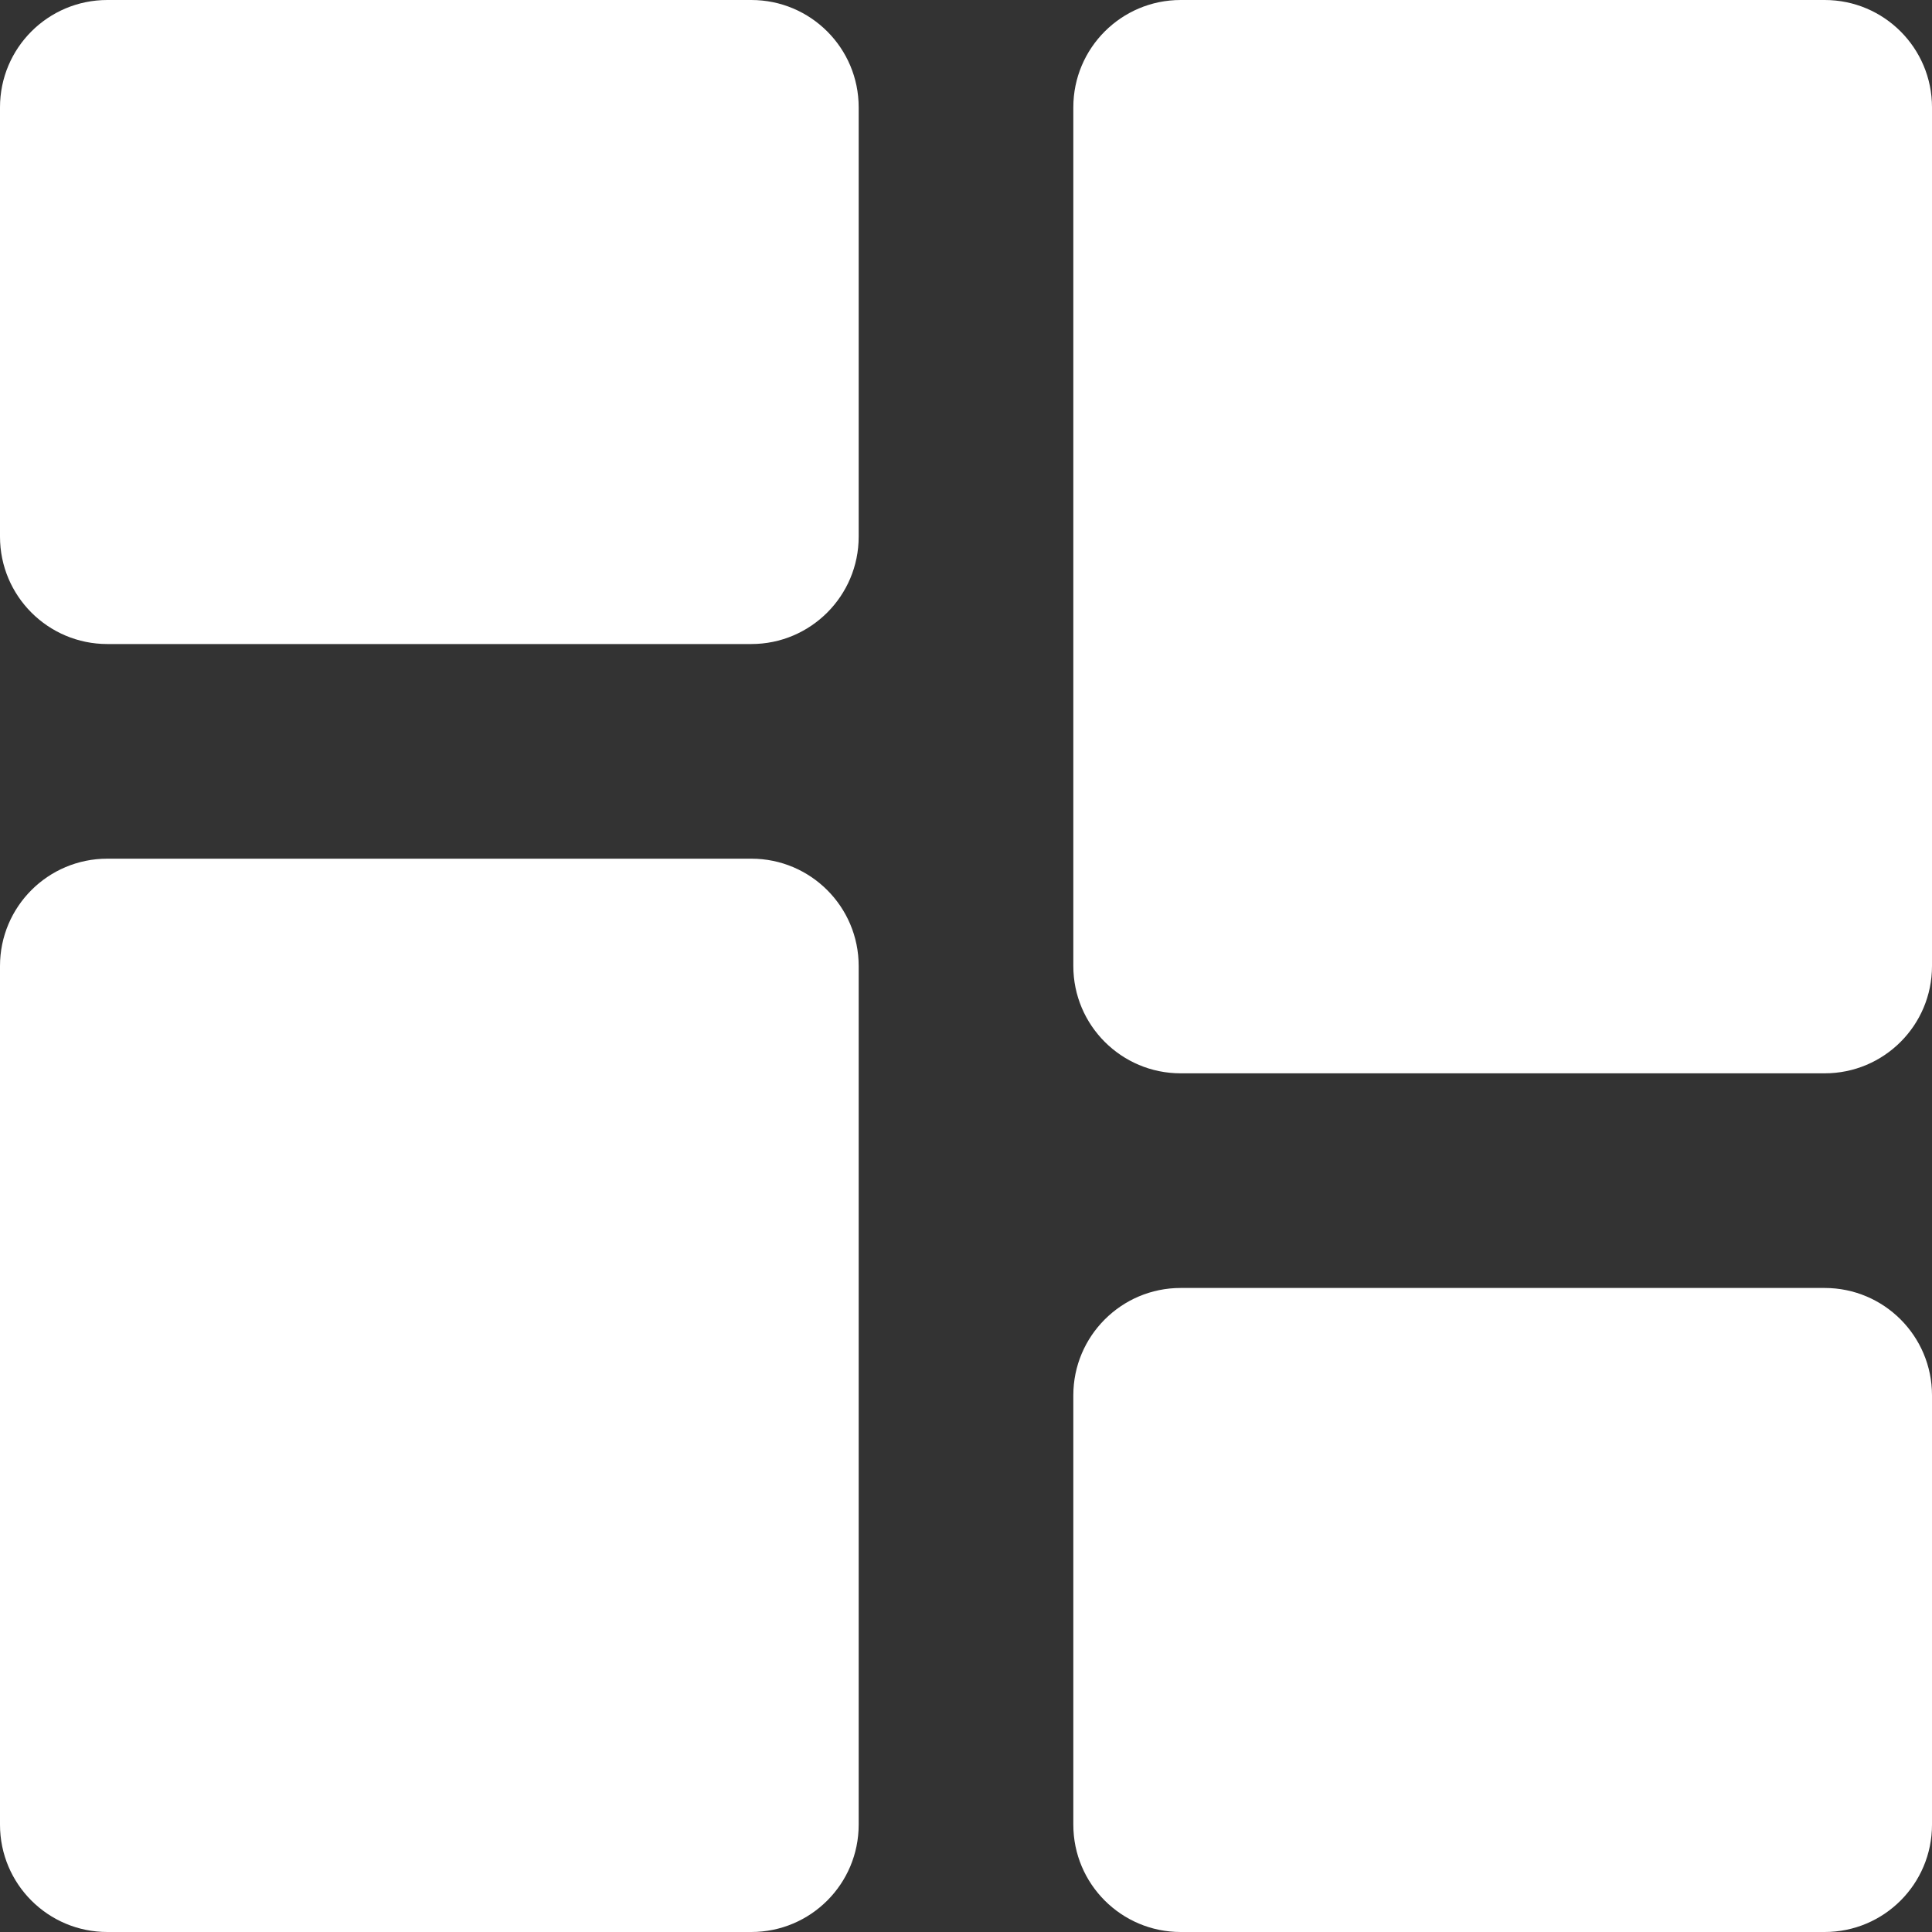 ﻿<?xml version="1.0" encoding="utf-8"?>
<svg version="1.1" xmlns:xlink="http://www.w3.org/1999/xlink" width="20px" height="20px" xmlns="http://www.w3.org/2000/svg">
  <rect width="100%" height="100%" fill="#333333" stroke="none"/>
  <g transform="matrix(1 0 0 1 -37 -15 )">
    <path d="M 7.778 0  C 8.391 0  8.889 0.497  8.889 1.111  L 8.889 5.556  C 8.889 6.169  8.391 6.667  7.778 6.667  L 1.111 6.667  C 0.497 6.667  0 6.169  0 5.556  L 0 1.111  C 0 0.497  0.497 0  1.111 0  L 7.778 0  Z M 8.889 10  C 8.889 9.386  8.391 8.889  7.778 8.889  L 1.111 8.889  C 0.497 8.889  0 9.386  0 10  L 0 18.889  C 0 19.503  0.497 20  1.111 20  L 7.778 20  C 8.391 20  8.889 19.503  8.889 18.889  L 8.889 10  Z M 20 14.444  C 20 13.831  19.503 13.333  18.889 13.333  L 12.222 13.333  C 11.609 13.333  11.111 13.831  11.111 14.444  L 11.111 18.889  C 11.111 19.503  11.609 20  12.222 20  L 18.889 20  C 19.503 20  20 19.503  20 18.889  L 20 14.444  Z M 20 1.111  C 20 0.497  19.503 0  18.889 0  L 12.222 0  C 11.609 0  11.111 0.497  11.111 1.111  L 11.111 10  C 11.111 10.614  11.609 11.111  12.222 11.111  L 18.889 11.111  C 19.503 11.111  20 10.614  20 10  L 20 1.111  Z " fill-rule="nonzero" fill="#ffffff" stroke="none" transform="matrix(1 0 0 1 37 15 )" />
  </g>
</svg>
